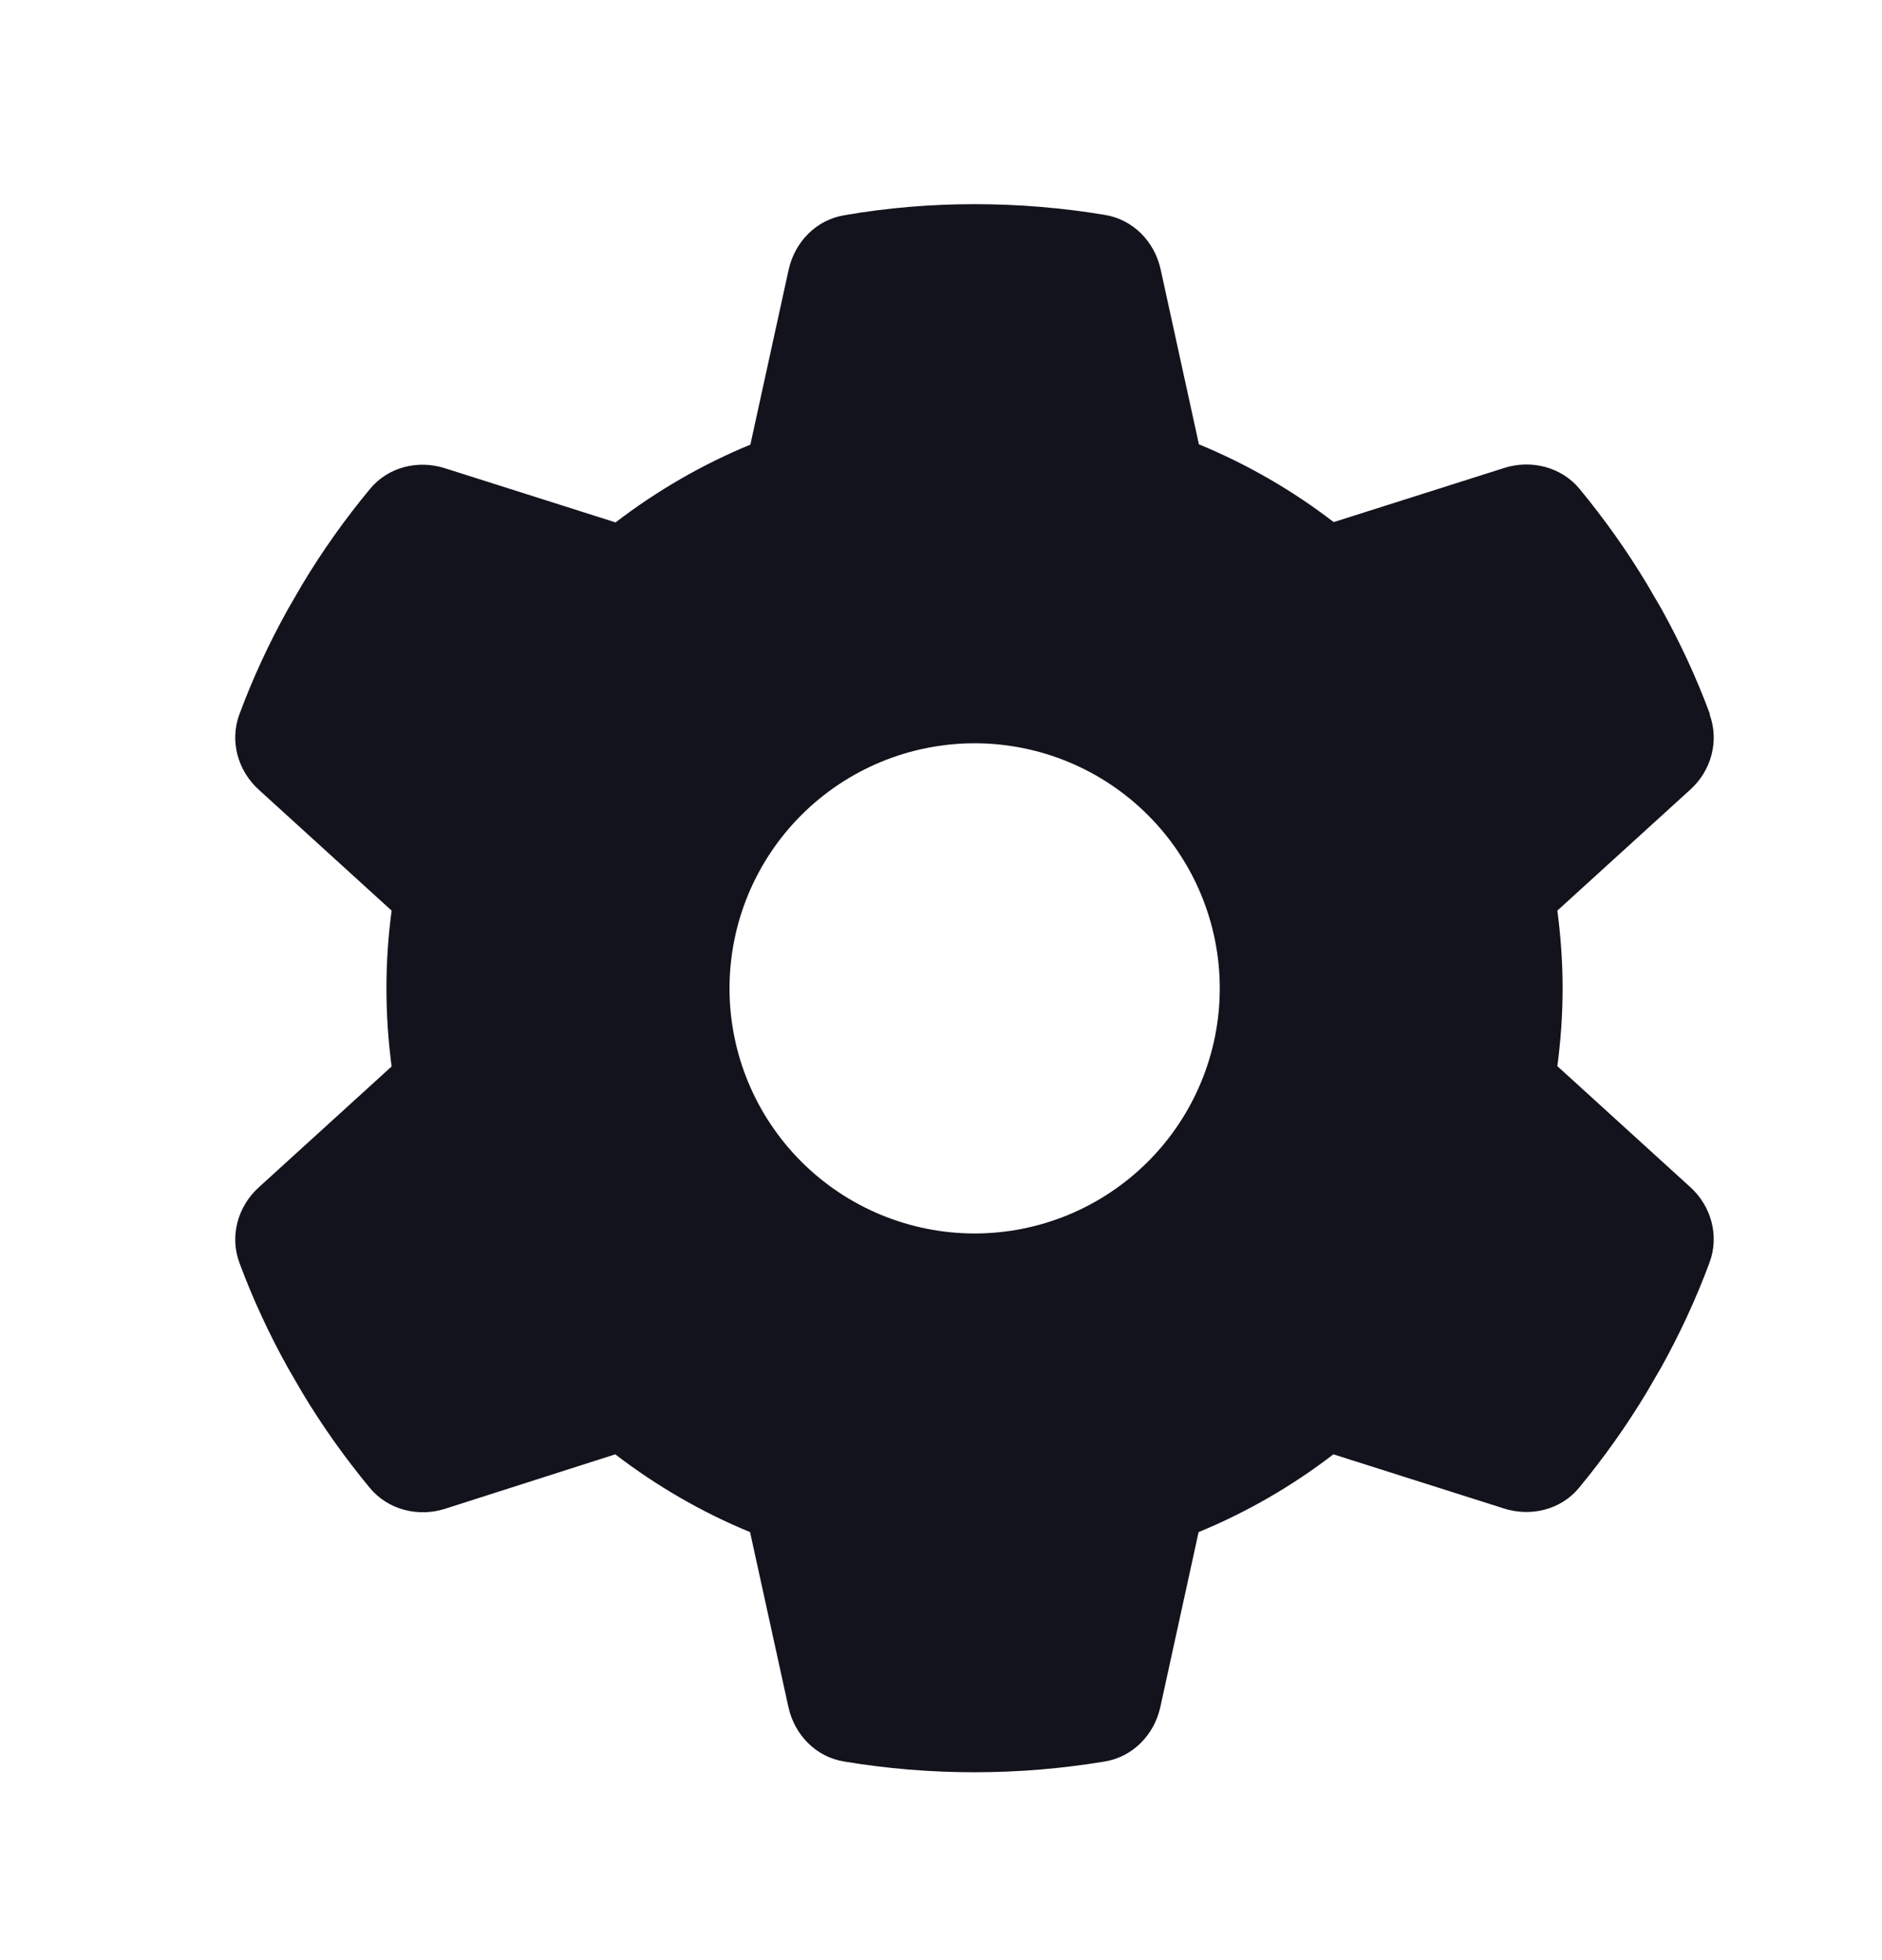 <svg width="24" height="25" viewBox="0 0 24 25" fill="none" xmlns="http://www.w3.org/2000/svg">
<path d="M21.802 9.113C21.927 9.453 21.822 9.832 21.552 10.074L19.86 11.614C19.903 11.938 19.927 12.27 19.927 12.606C19.927 12.942 19.903 13.274 19.86 13.598L21.552 15.138C21.822 15.38 21.927 15.759 21.802 16.099C21.63 16.564 21.423 17.009 21.185 17.439L21.001 17.755C20.743 18.185 20.454 18.591 20.138 18.974C19.907 19.256 19.524 19.349 19.18 19.24L17.004 18.549C16.481 18.951 15.902 19.287 15.285 19.541L14.797 21.772C14.719 22.127 14.445 22.409 14.086 22.467C13.546 22.557 12.992 22.604 12.425 22.604C11.859 22.604 11.304 22.557 10.765 22.467C10.405 22.409 10.132 22.127 10.054 21.772L9.565 19.541C8.948 19.287 8.37 18.951 7.846 18.549L5.674 19.244C5.33 19.353 4.947 19.256 4.717 18.978C4.4 18.595 4.111 18.189 3.853 17.759L3.67 17.443C3.431 17.013 3.224 16.568 3.052 16.103C2.927 15.763 3.033 15.384 3.302 15.142L4.994 13.602C4.951 13.274 4.928 12.942 4.928 12.606C4.928 12.27 4.951 11.938 4.994 11.614L3.302 10.074C3.033 9.832 2.927 9.453 3.052 9.113C3.224 8.648 3.431 8.203 3.67 7.773L3.853 7.457C4.111 7.027 4.4 6.62 4.717 6.238C4.947 5.956 5.33 5.862 5.674 5.972L7.85 6.663C8.374 6.261 8.952 5.925 9.569 5.671L10.057 3.44C10.136 3.085 10.409 2.803 10.769 2.745C11.308 2.651 11.863 2.604 12.429 2.604C12.996 2.604 13.55 2.651 14.09 2.741C14.449 2.799 14.723 3.081 14.801 3.436L15.289 5.667C15.906 5.921 16.485 6.257 17.008 6.659L19.184 5.968C19.528 5.859 19.911 5.956 20.142 6.234C20.458 6.617 20.747 7.023 21.005 7.453L21.189 7.769C21.427 8.199 21.634 8.644 21.806 9.109L21.802 9.113ZM12.429 15.732C13.258 15.732 14.053 15.402 14.639 14.816C15.225 14.23 15.555 13.435 15.555 12.606C15.555 11.777 15.225 10.982 14.639 10.396C14.053 9.81 13.258 9.48 12.429 9.48C11.6 9.48 10.805 9.81 10.219 10.396C9.633 10.982 9.303 11.777 9.303 12.606C9.303 13.435 9.633 14.23 10.219 14.816C10.805 15.402 11.6 15.732 12.429 15.732Z" fill="#13131D"/>
</svg>
